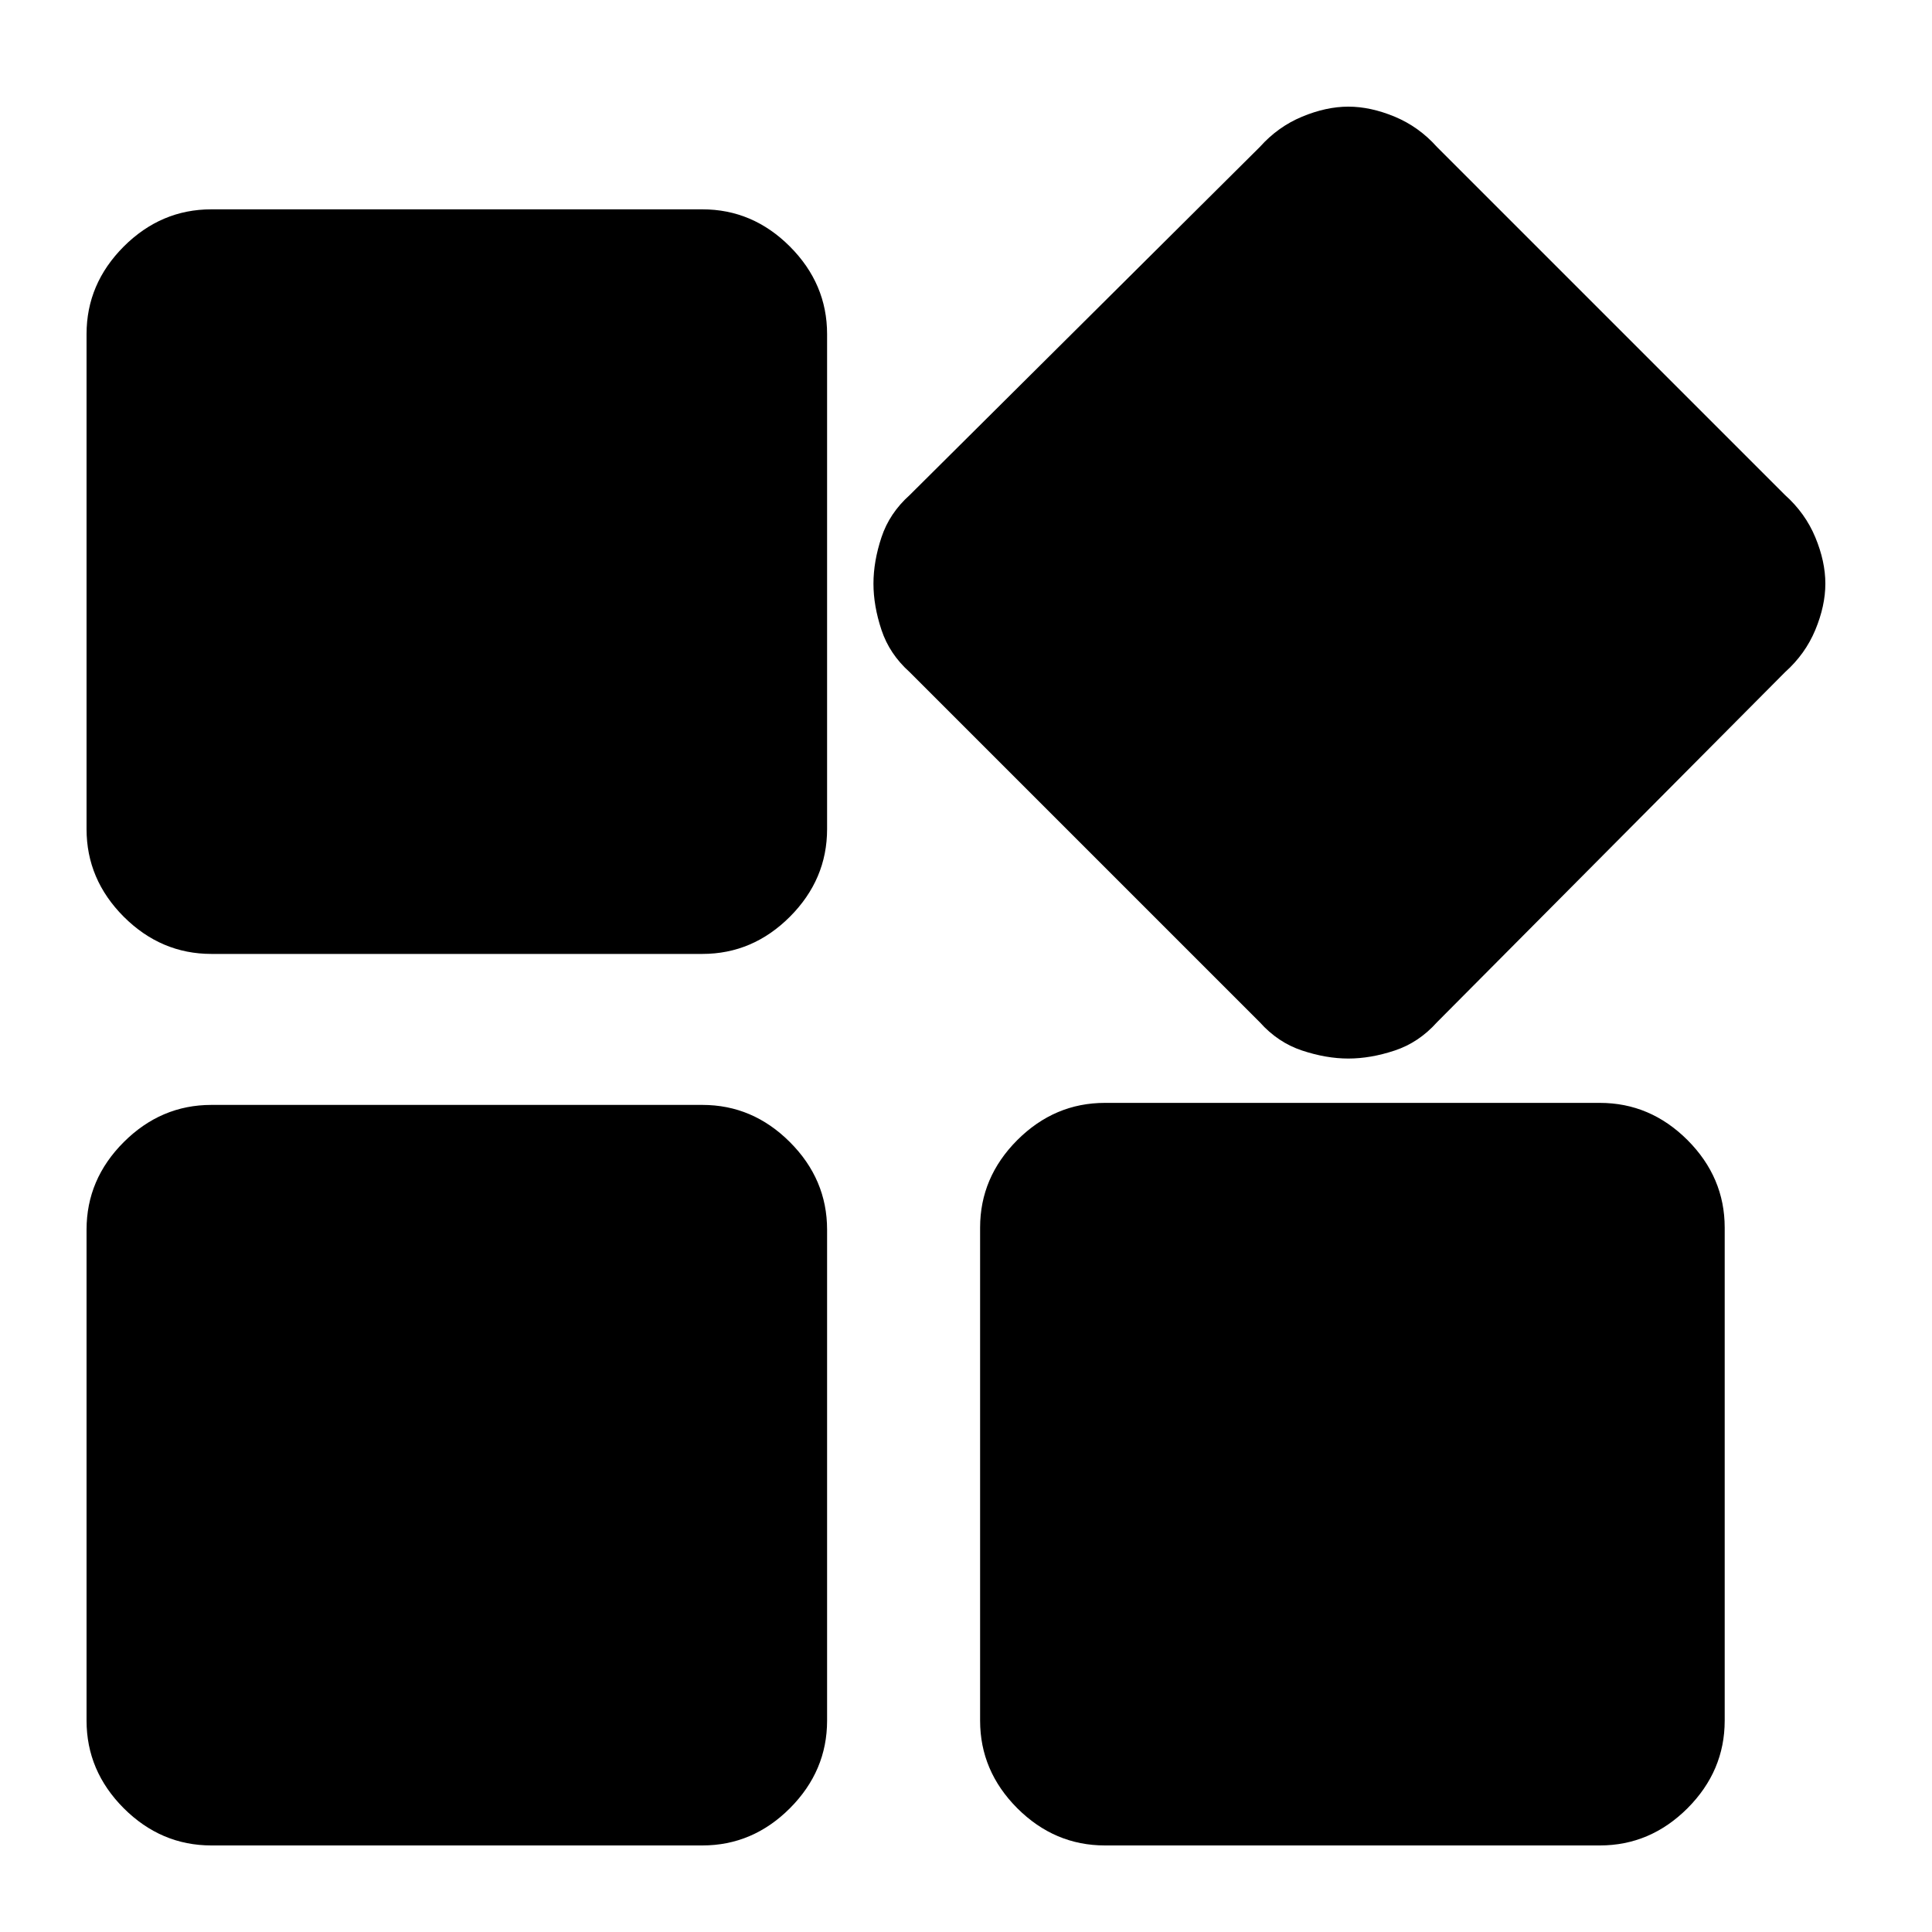 <svg xmlns="http://www.w3.org/2000/svg" height="20" width="20"><path d="M13.958 10.958Q13.729 10.958 13.479 10.875Q13.229 10.792 13.042 10.583L9.417 6.958Q9.208 6.771 9.125 6.521Q9.042 6.271 9.042 6.042Q9.042 5.812 9.125 5.562Q9.208 5.312 9.417 5.125L13.042 1.521Q13.229 1.312 13.479 1.208Q13.729 1.104 13.958 1.104Q14.188 1.104 14.438 1.208Q14.688 1.312 14.875 1.521L18.479 5.125Q18.688 5.312 18.792 5.562Q18.896 5.812 18.896 6.042Q18.896 6.271 18.792 6.521Q18.688 6.771 18.479 6.958L14.875 10.583Q14.688 10.792 14.438 10.875Q14.188 10.958 13.958 10.958ZM2.188 9.875Q1.667 9.875 1.281 9.49Q0.896 9.104 0.896 8.583V3.458Q0.896 2.938 1.281 2.552Q1.667 2.167 2.188 2.167H7.271Q7.792 2.167 8.177 2.552Q8.562 2.938 8.562 3.458V8.583Q8.562 9.104 8.177 9.49Q7.792 9.875 7.271 9.875ZM11.438 19.104Q10.917 19.104 10.531 18.719Q10.146 18.333 10.146 17.812V12.708Q10.146 12.188 10.531 11.802Q10.917 11.417 11.438 11.417H16.562Q17.083 11.417 17.469 11.802Q17.854 12.188 17.854 12.708V17.812Q17.854 18.333 17.469 18.719Q17.083 19.104 16.562 19.104ZM2.188 19.104Q1.667 19.104 1.281 18.719Q0.896 18.333 0.896 17.812V12.729Q0.896 12.208 1.281 11.823Q1.667 11.438 2.188 11.438H7.271Q7.792 11.438 8.177 11.823Q8.562 12.208 8.562 12.729V17.812Q8.562 18.333 8.177 18.719Q7.792 19.104 7.271 19.104Z"/></svg>